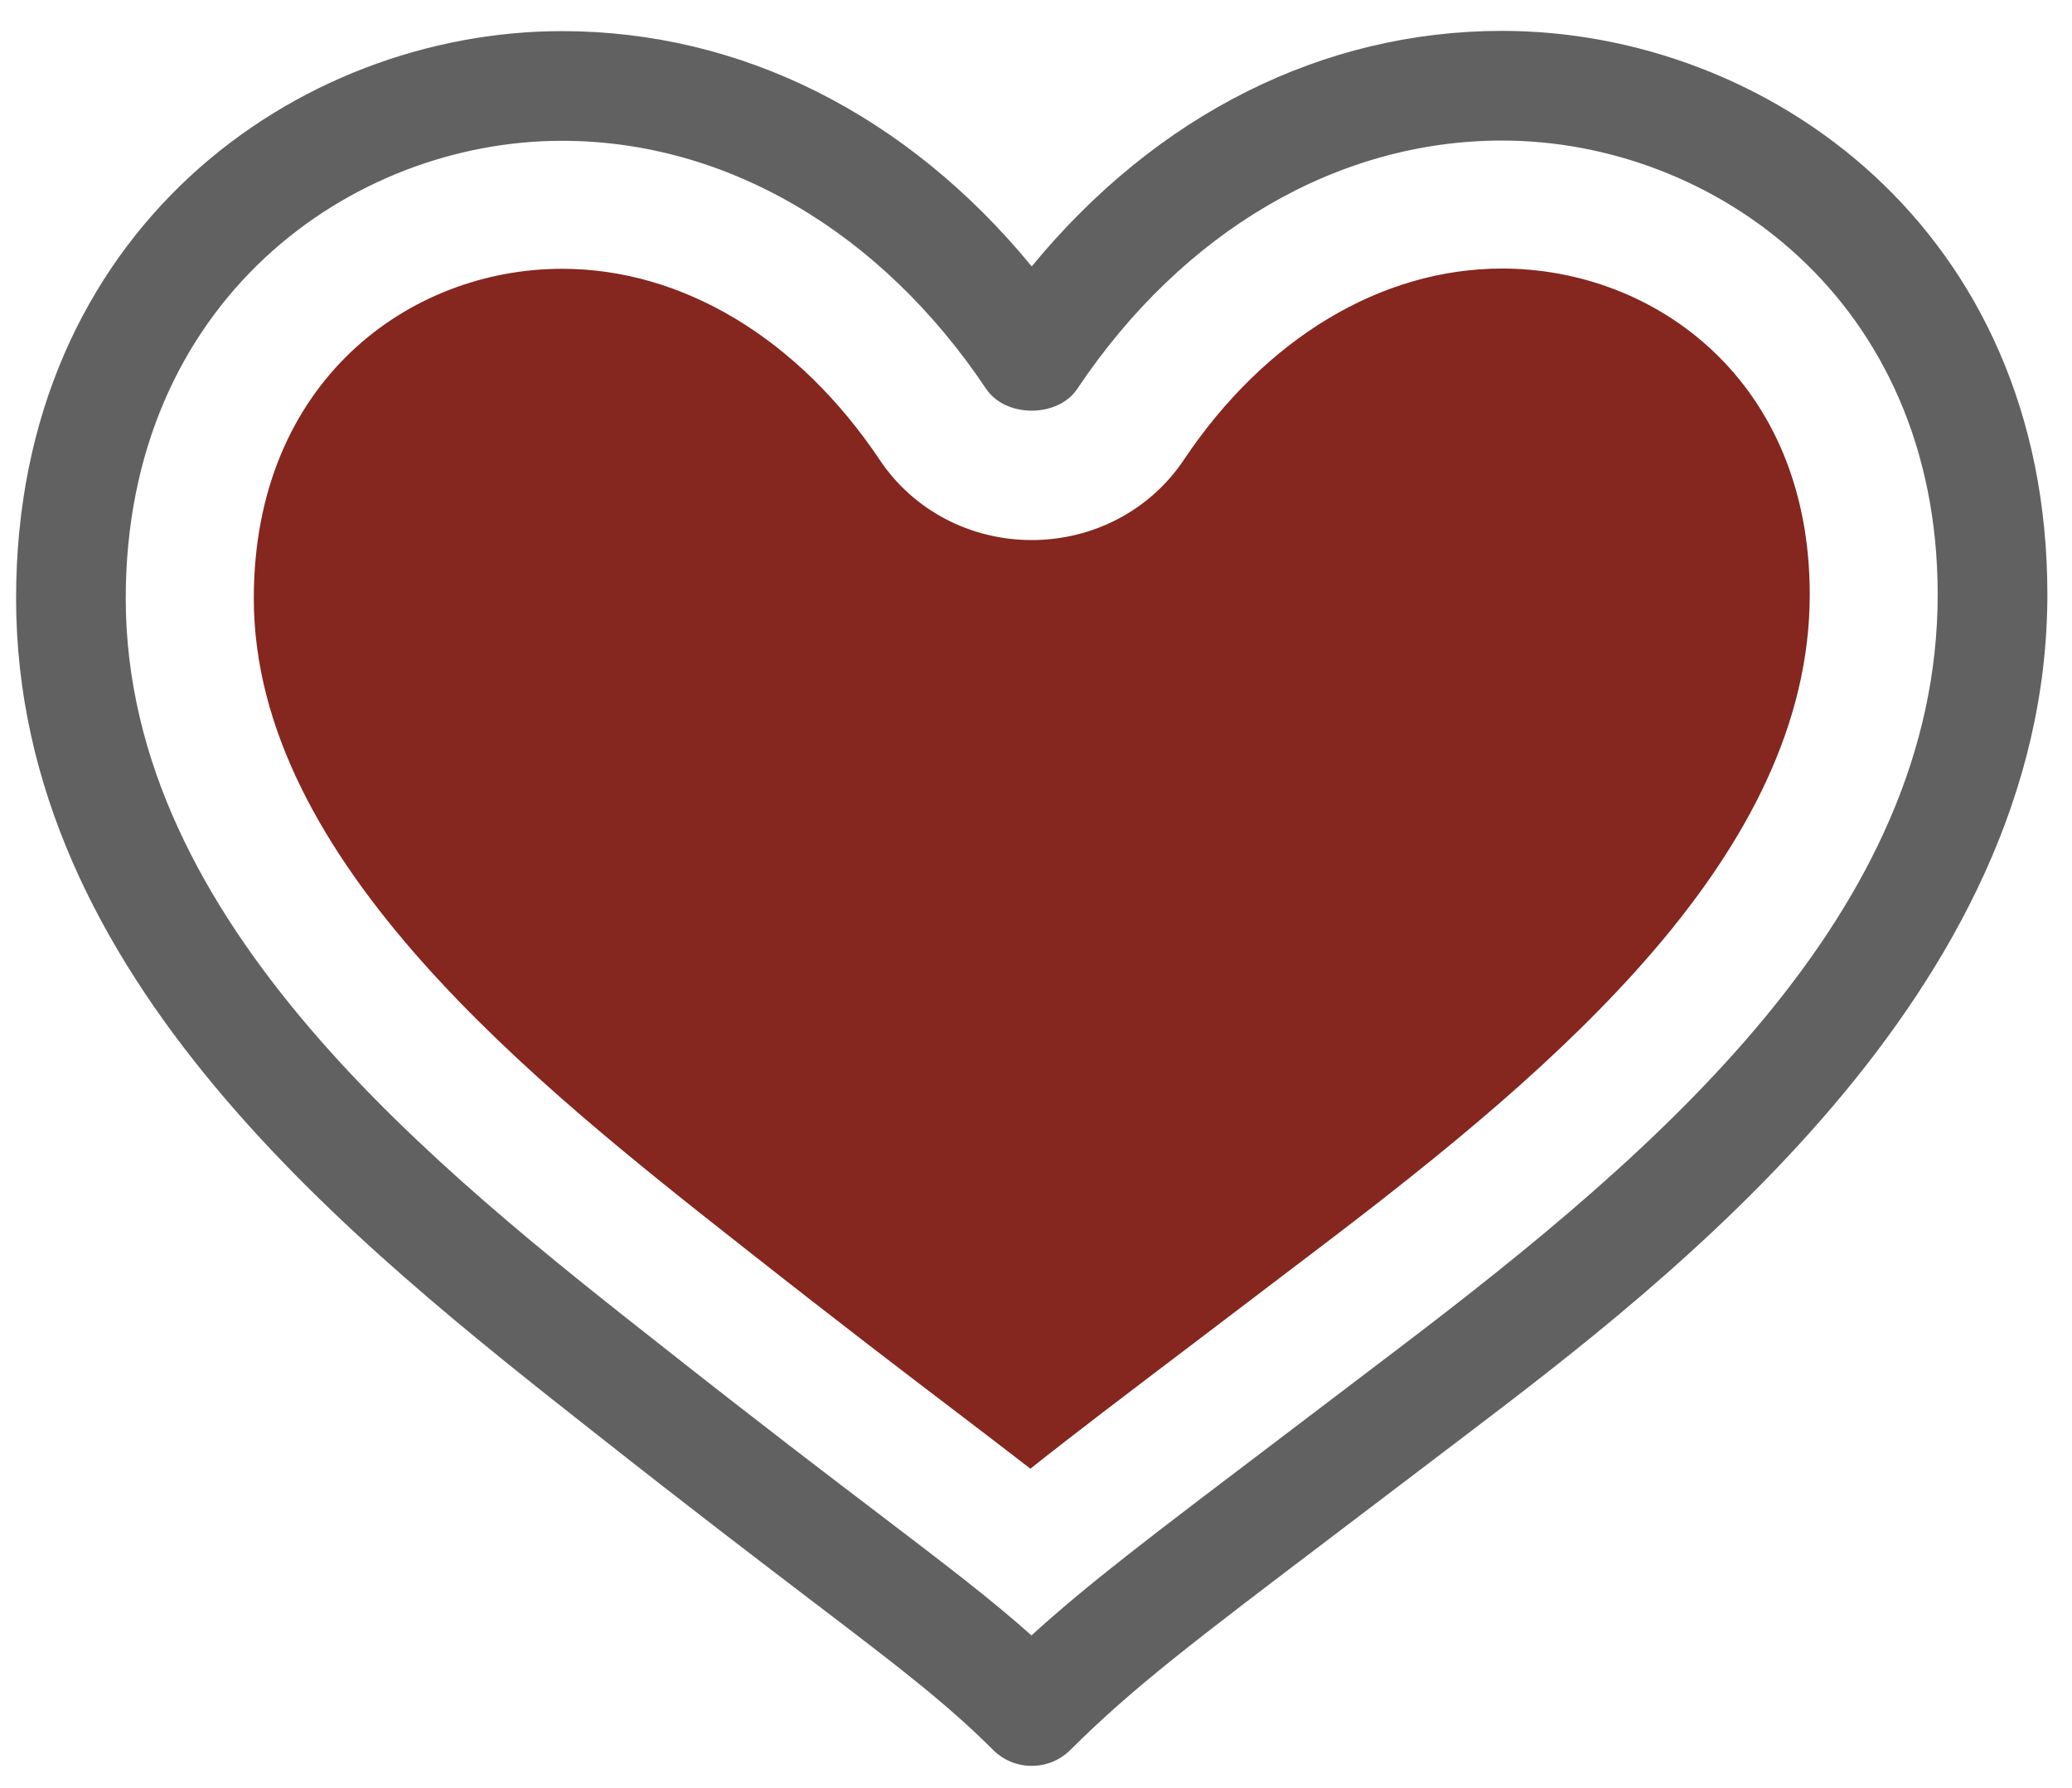 <?xml version="1.0" encoding="UTF-8" standalone="no"?>
<svg width="51px" height="44px" version="1.1" xmlns="http://www.w3.org/2000/svg" xmlns:xlink="http://www.w3.org/1999/xlink" xmlns:sketch="http://www.bohemiancoding.com/sketch/ns">
    <title>loved</title>
    <description>Created with Sketch (http://www.bohemiancoding.com/sketch)</description>
    <defs></defs>
    <g id="Page 1" fill="rgb(223,223,223)" fill-rule="evenodd">
        <g id="Group" fill="rgb(0,0,0)">
            <path d="M36.973,6.609 C33.996,6.609 31.139,8.327 29.135,11.322 C28.309,12.555 26.91,13.291 25.395,13.291 C23.877,13.291 22.479,12.554 21.655,11.32 C19.653,8.331 16.803,6.615 13.835,6.615 C10.065,6.615 6.247,9.4 6.247,14.724 C6.247,21.21 13.22,26.699 18.311,30.705 C20.702,32.591 22.434,33.907 23.579,34.778 C24.249,35.289 24.833,35.734 25.362,36.145 C26.413,35.308 27.706,34.329 29.512,32.959 L32.524,30.671 C38.34,26.251 44.545,21 44.545,14.63 C44.545,9.365 40.736,6.609 36.973,6.609 L36.973,6.609 L36.973,6.609" id="Shape" fill="rgb(133,38,31)"></path>
            <path d="M36.973,0.76 C32.567,0.76 28.471,2.815 25.395,6.556 C22.323,2.818 18.235,0.766 13.834,0.766 C7.32,0.766 0.396,5.658 0.396,14.725 C0.396,24.052 8.667,30.562 14.707,35.315 C16.994,37.119 18.672,38.397 20.037,39.437 C22.193,41.08 23.275,41.904 24.443,43.064 C24.695,43.318 25.035,43.458 25.394,43.458 C25.753,43.458 26.091,43.319 26.347,43.065 C27.89,41.531 29.29,40.468 33.044,37.623 L36.064,35.33 C41.072,31.524 50.394,24.439 50.394,14.633 C50.395,5.621 43.479,0.76 36.973,0.76 L36.973,0.76 L36.973,0.76 M34.428,33.182 L31.414,35.471 C28.277,37.848 26.752,39.004 25.389,40.248 C24.395,39.36 23.287,38.517 21.672,37.287 C20.365,36.293 18.684,35.013 16.363,33.182 C10.763,28.776 3.095,22.741 3.095,14.725 C3.095,7.412 8.628,3.465 13.833,3.465 C17.87,3.465 21.675,5.691 24.272,9.569 C24.751,10.286 26.038,10.286 26.516,9.569 C29.116,5.686 32.926,3.459 36.971,3.459 C42.168,3.459 47.694,7.375 47.694,14.632 C47.695,22.444 40.848,28.304 34.428,33.182 C34.428,33.182 40.848,28.304 34.428,33.182 L34.428,33.182" id="Shape" fill="rgb(98,97,97)"></path>
        </g>
    </g>
</svg>